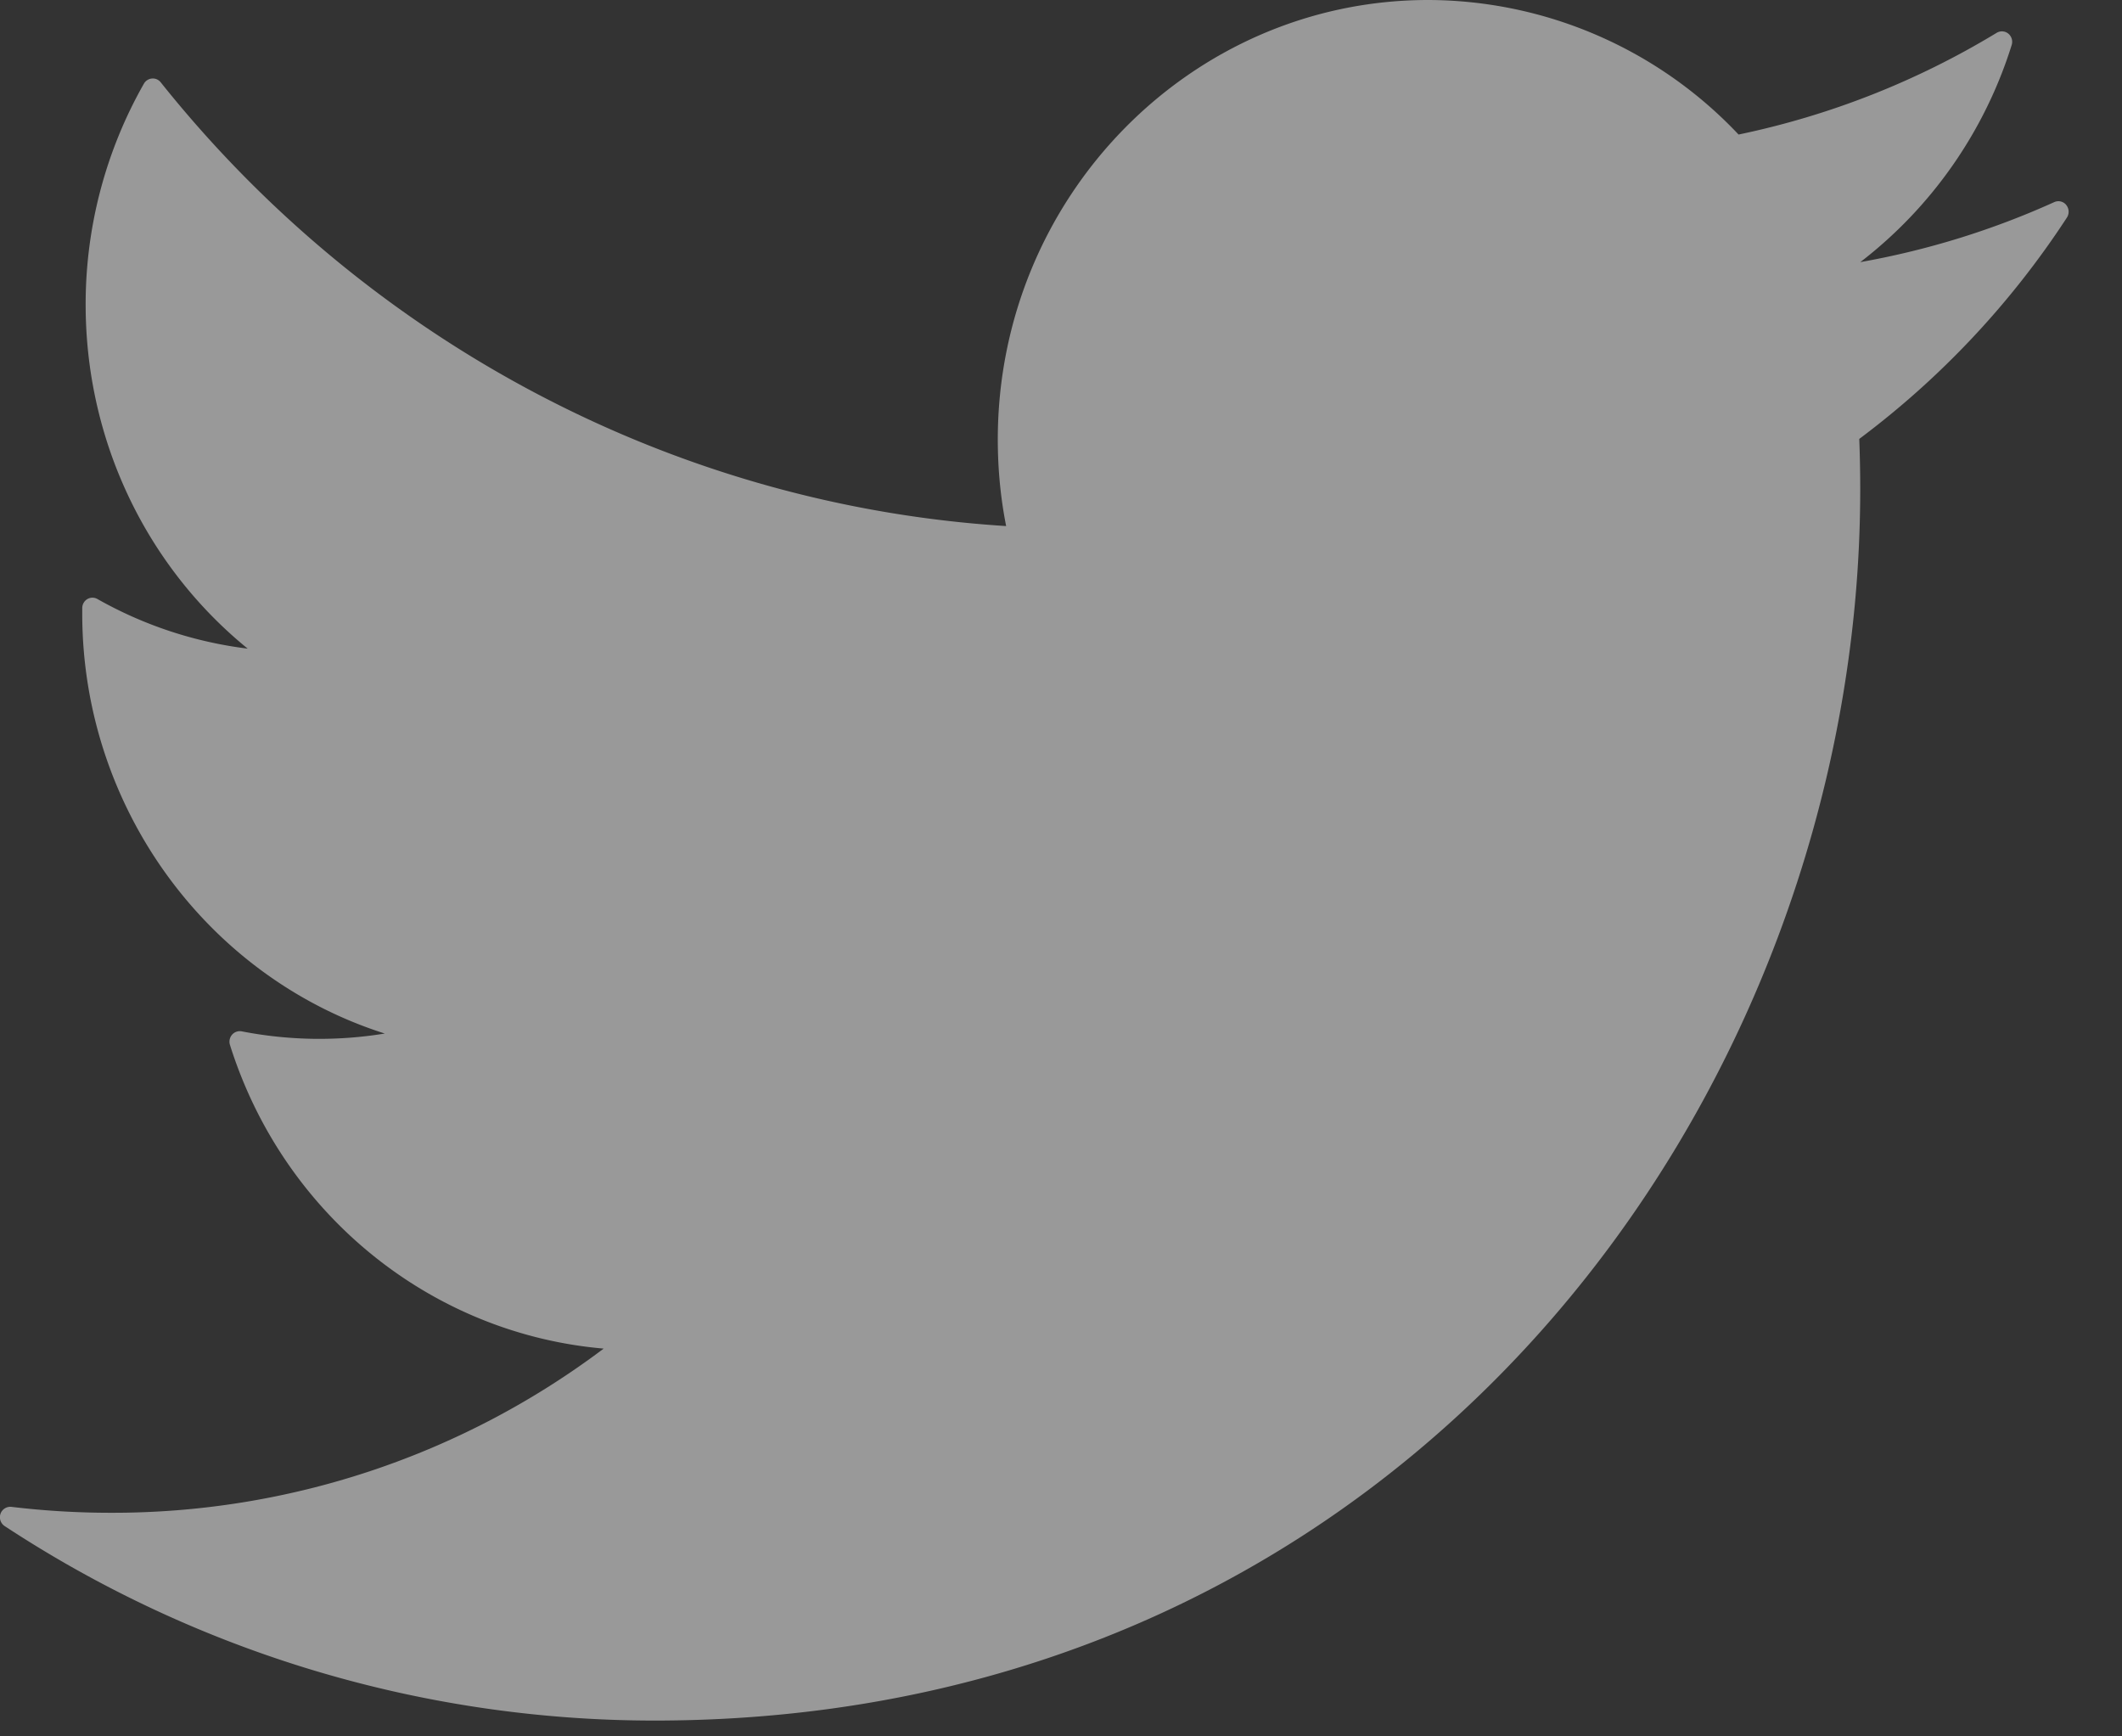 <svg width="33" height="27" fill="none" xmlns="http://www.w3.org/2000/svg"><rect width="100%" height="100%" fill="#333333" stroke="none"/><path d="M32.133 3.187a.157.157 0 00-.187-.044c-.962.435-1.974.748-3.016.933A6.828 6.828 0 0031.284.701a.165.165 0 00-.052-.178.158.158 0 00-.182-.012 12.74 12.74 0 01-4.013 1.581A6.658 6.658 0 0022.212 0c-3.692 0-6.695 3.066-6.695 6.835 0 .455.043.907.13 1.345C10.532 7.858 5.751 5.352 2.5 1.281a.155.155 0 00-.136-.06.16.16 0 00-.126.08 6.94 6.94 0 00-.906 3.437c0 2.096.932 4.055 2.52 5.348a6.307 6.307 0 01-2.336-.771.156.156 0 00-.157 0 .164.164 0 00-.08.139v.087c0 3.01 1.942 5.652 4.705 6.53a6.302 6.302 0 01-2.225-.034.16.16 0 00-.15.052.166.166 0 00-.033.158c.83 2.64 3.132 4.492 5.812 4.723a12.691 12.691 0 01-7.67 2.553 12.97 12.97 0 01-1.54-.092.162.162 0 00-.17.107.165.165 0 00.065.192 18.402 18.402 0 0010.103 3.024c11.738 0 18.753-9.735 18.753-19.146 0-.262-.005-.523-.015-.783a13.514 13.514 0 003.23-3.443.166.166 0 00-.012-.195z" fill="#fff" fill-opacity=".5"/></svg>